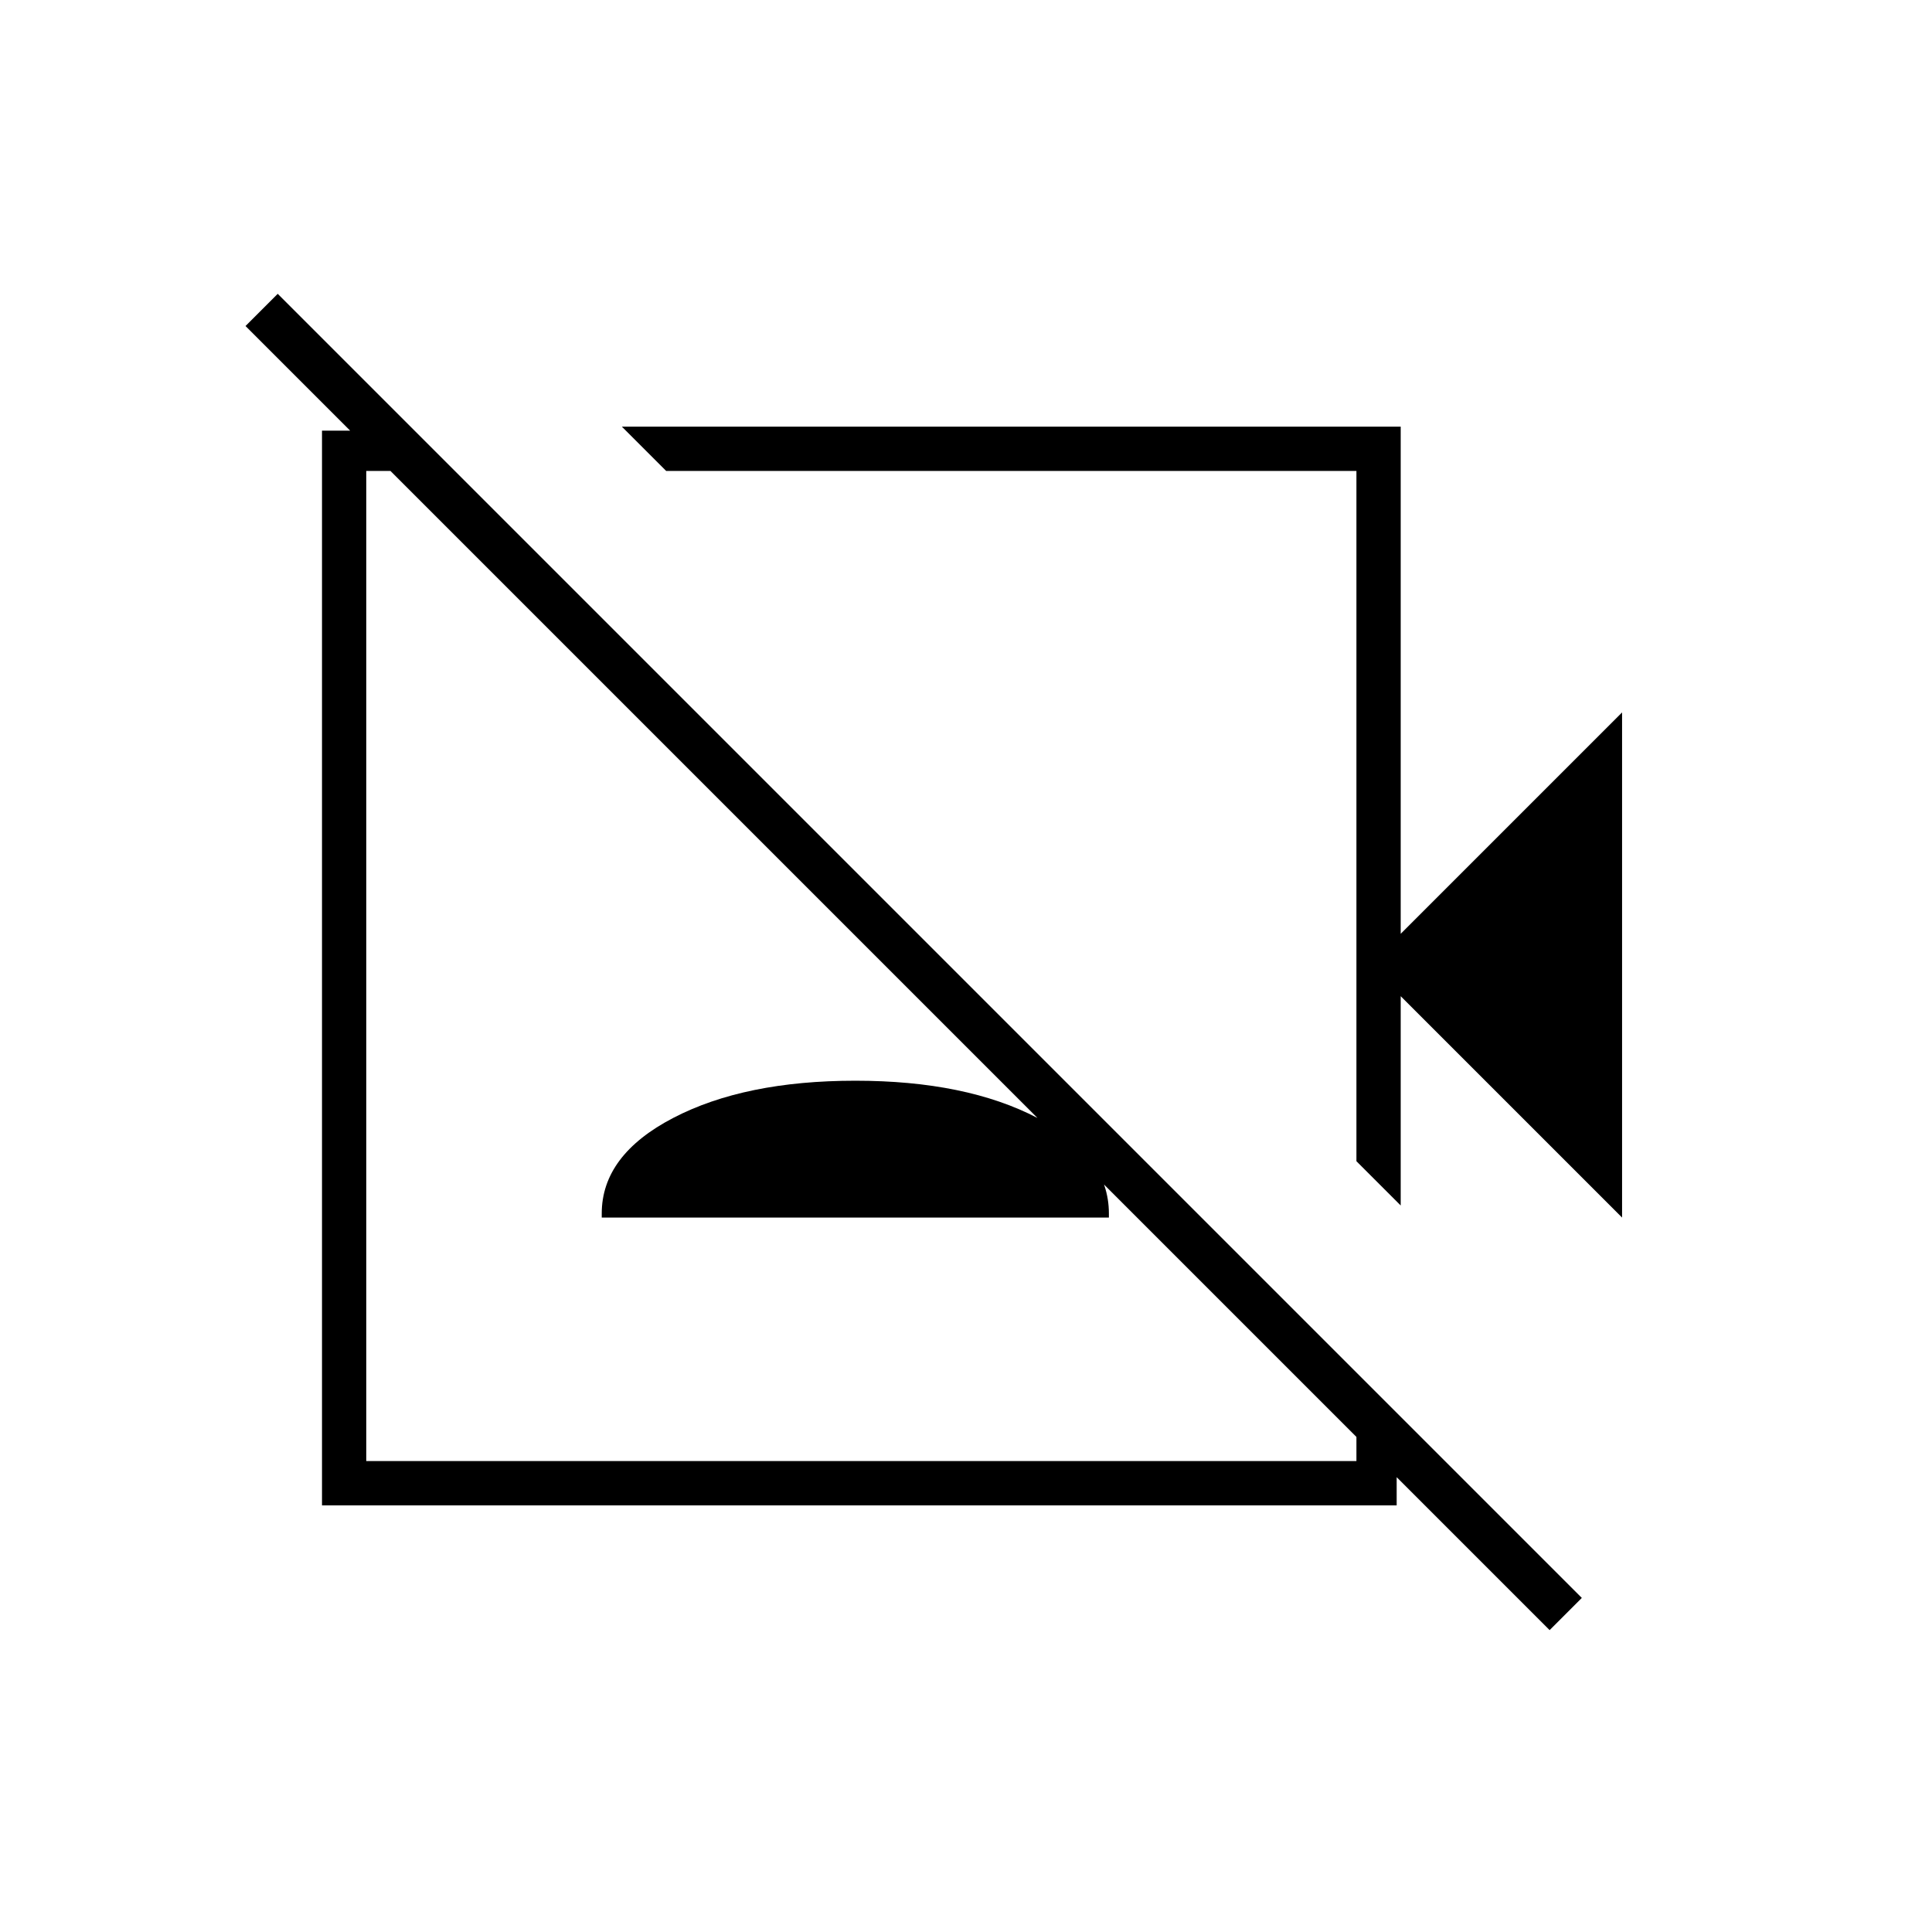 <svg xmlns="http://www.w3.org/2000/svg" width="48" height="48"><path d="m40.3 30.25-5.5-5.5v5.2l-1.1-1.1V11.7H16.55l-1.1-1.1H34.8v12.6l5.5-5.5zM38.5 40.5 6.1 8.1l.8-.8 32.4 32.4zM25.15 20.25zM21.7 23.7zm-11.4-13 1 1H9.1v24.6h24.6v-2.2l1 1v2.3H8V10.7zm4.65 19.55v-.1q0-1.45 1.775-2.375t4.525-.925q2.75 0 4.525.925 1.775.925 1.775 2.375v.1z"/></svg>